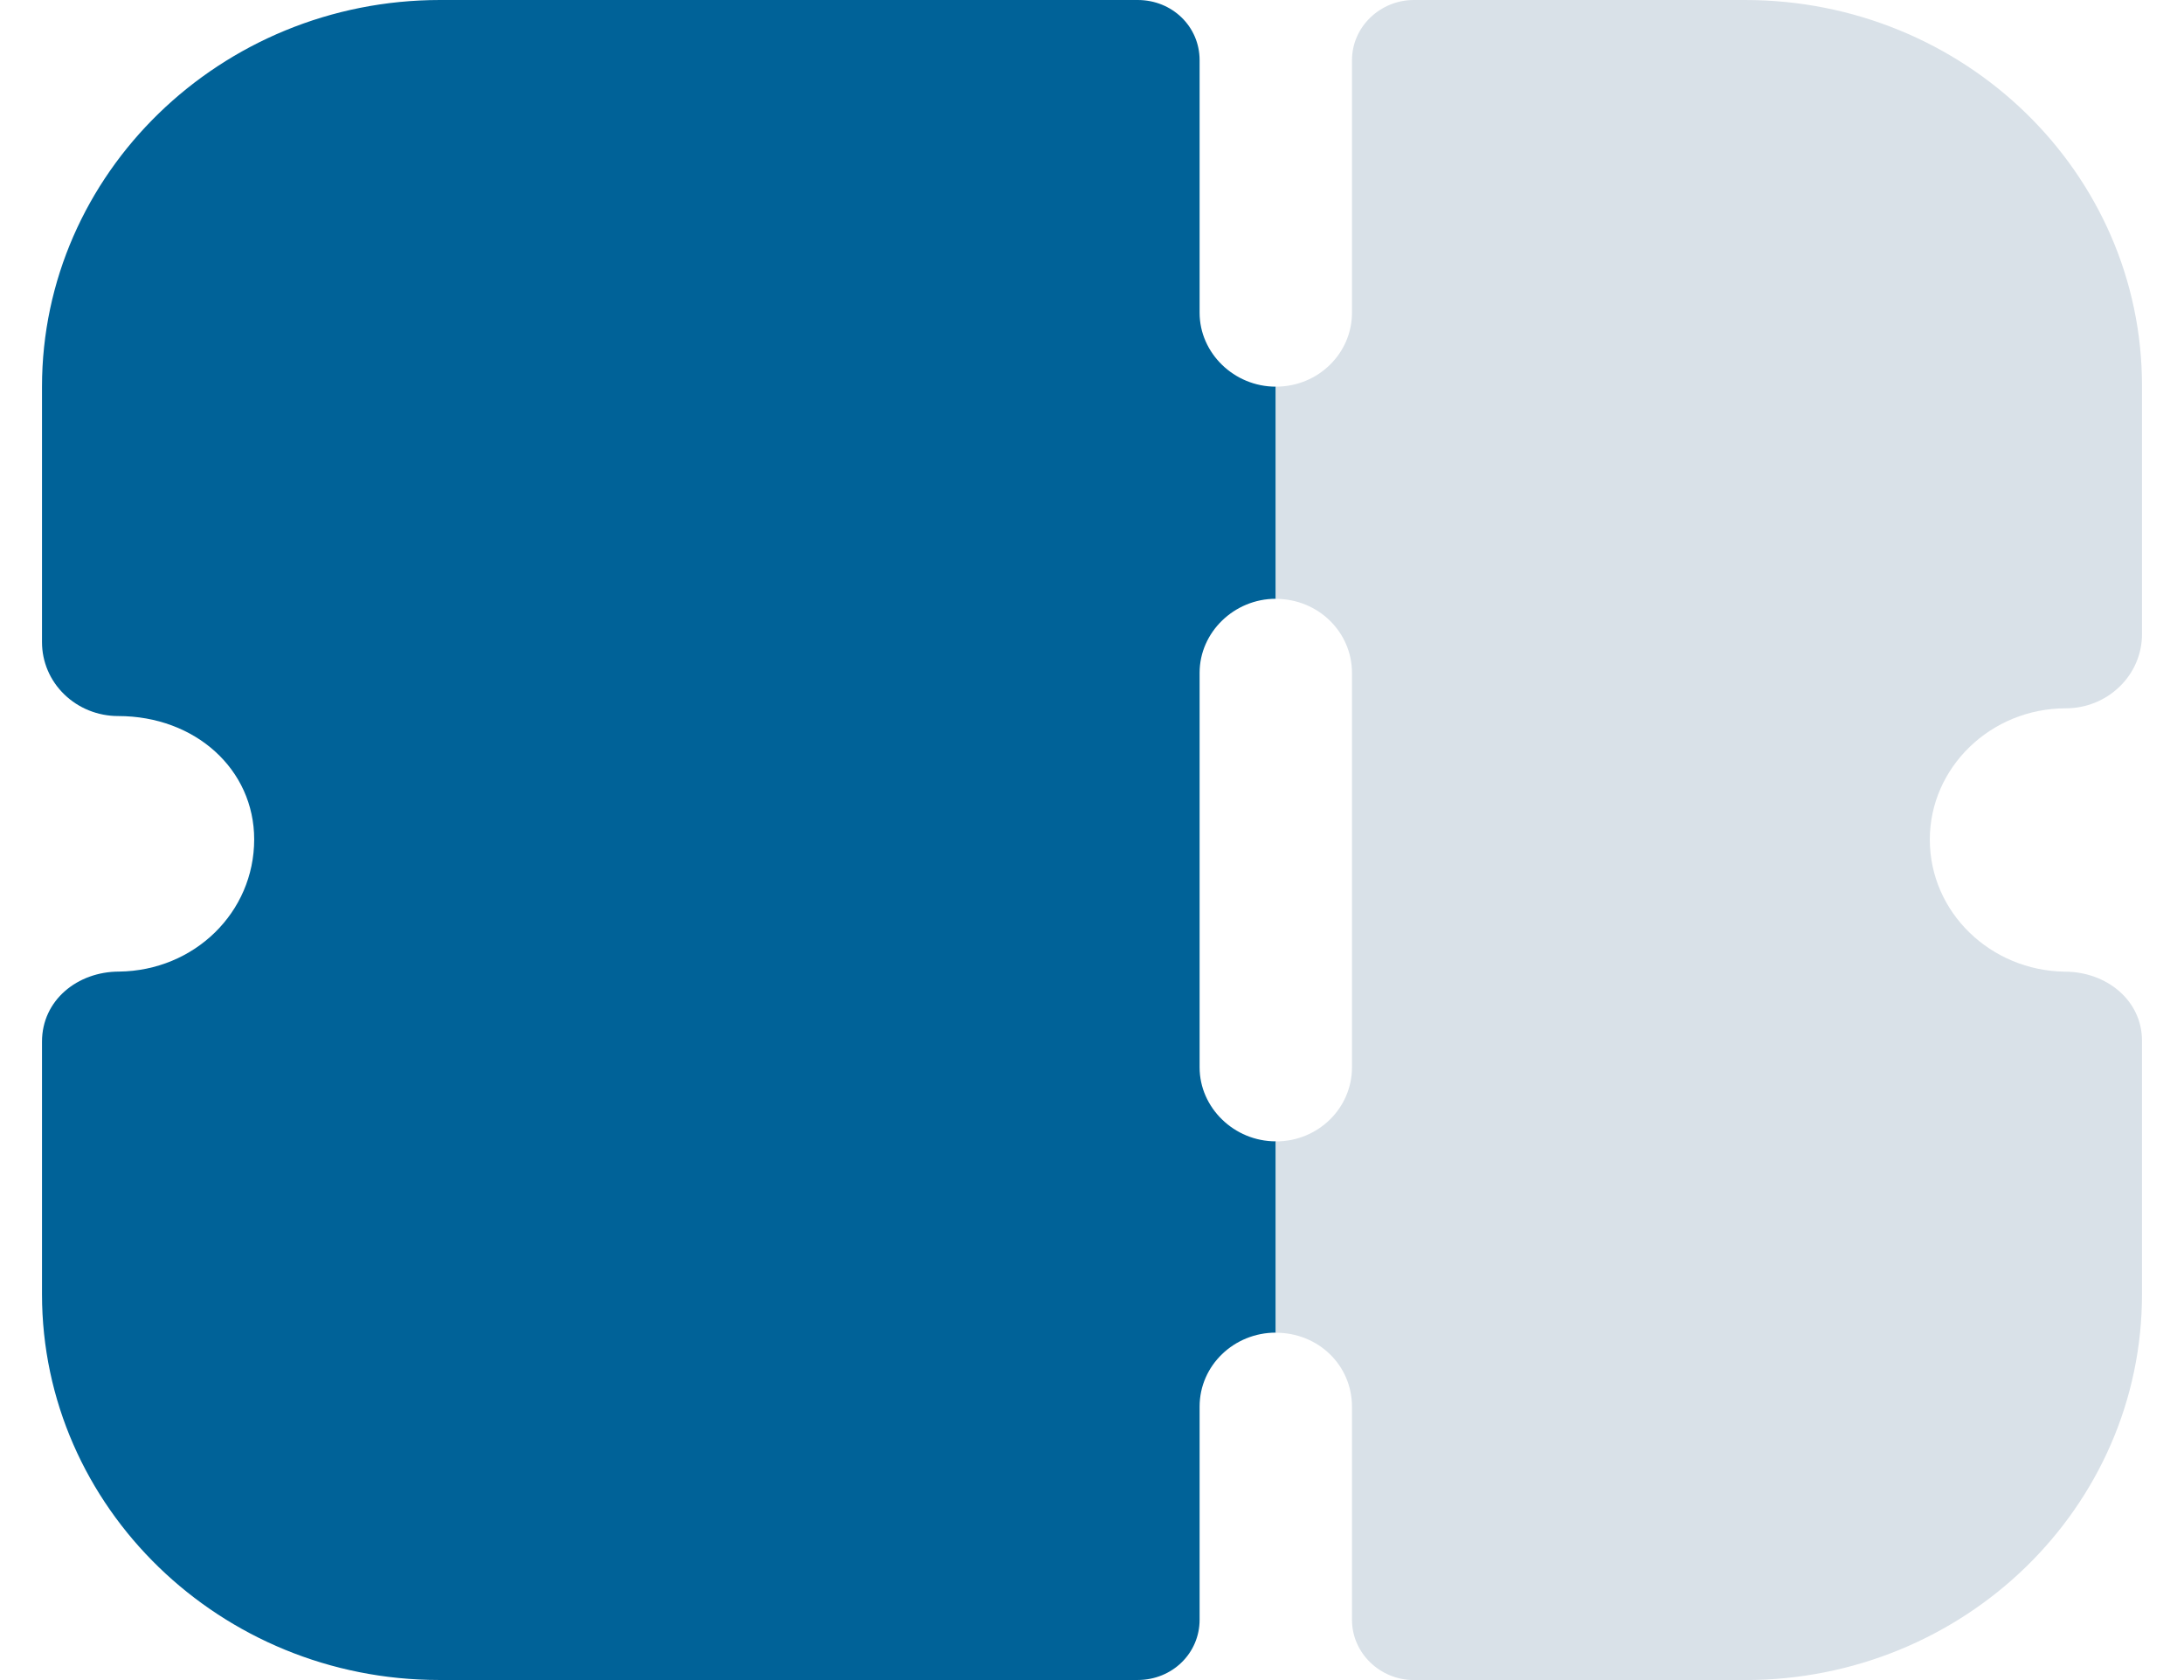 <svg width="26" height="20" viewBox="0 0 26 20" fill="none" xmlns="http://www.w3.org/2000/svg">
<path d="M15.188 7.128V4.603C14.692 4.603 14.281 4.204 14.281 3.723V0.716C14.281 0.316 13.955 0 13.544 0H5.239C2.627 0 0.5 2.066 0.5 4.603V7.644C0.5 7.88 0.596 8.103 0.766 8.267C0.935 8.431 1.165 8.524 1.406 8.524C2.325 8.524 3.026 9.159 3.026 9.992C3.026 10.863 2.313 11.555 1.418 11.566C0.923 11.566 0.5 11.906 0.5 12.4V15.407C0.5 17.944 2.627 19.999 5.226 19.999H13.544C13.955 19.999 14.281 19.681 14.281 19.282V16.745C14.281 16.253 14.692 15.864 15.188 15.864V13.587C14.692 13.587 14.281 13.187 14.281 12.706V8.009C14.281 7.527 14.692 7.128 15.188 7.128Z" fill="#006298"/>
<path d="M22.974 9.994C22.974 10.863 23.699 11.555 24.581 11.567C25.077 11.567 25.5 11.908 25.5 12.389V15.407C25.5 17.945 23.385 20 20.773 20H16.832C16.433 20 16.095 19.682 16.095 19.282V16.746C16.095 16.253 15.696 15.865 15.188 15.865V13.588C15.696 13.588 16.095 13.188 16.095 12.707V8.01C16.095 7.527 15.696 7.129 15.188 7.129V4.603C15.696 4.603 16.095 4.204 16.095 3.723V0.718C16.095 0.317 16.433 0 16.832 0H20.773C23.385 0 25.5 2.055 25.5 4.592V7.551C25.5 7.786 25.403 8.01 25.234 8.173C25.065 8.338 24.835 8.432 24.593 8.432C23.699 8.432 22.974 9.137 22.974 9.994" fill="#D9E1E8"/>
</svg>
